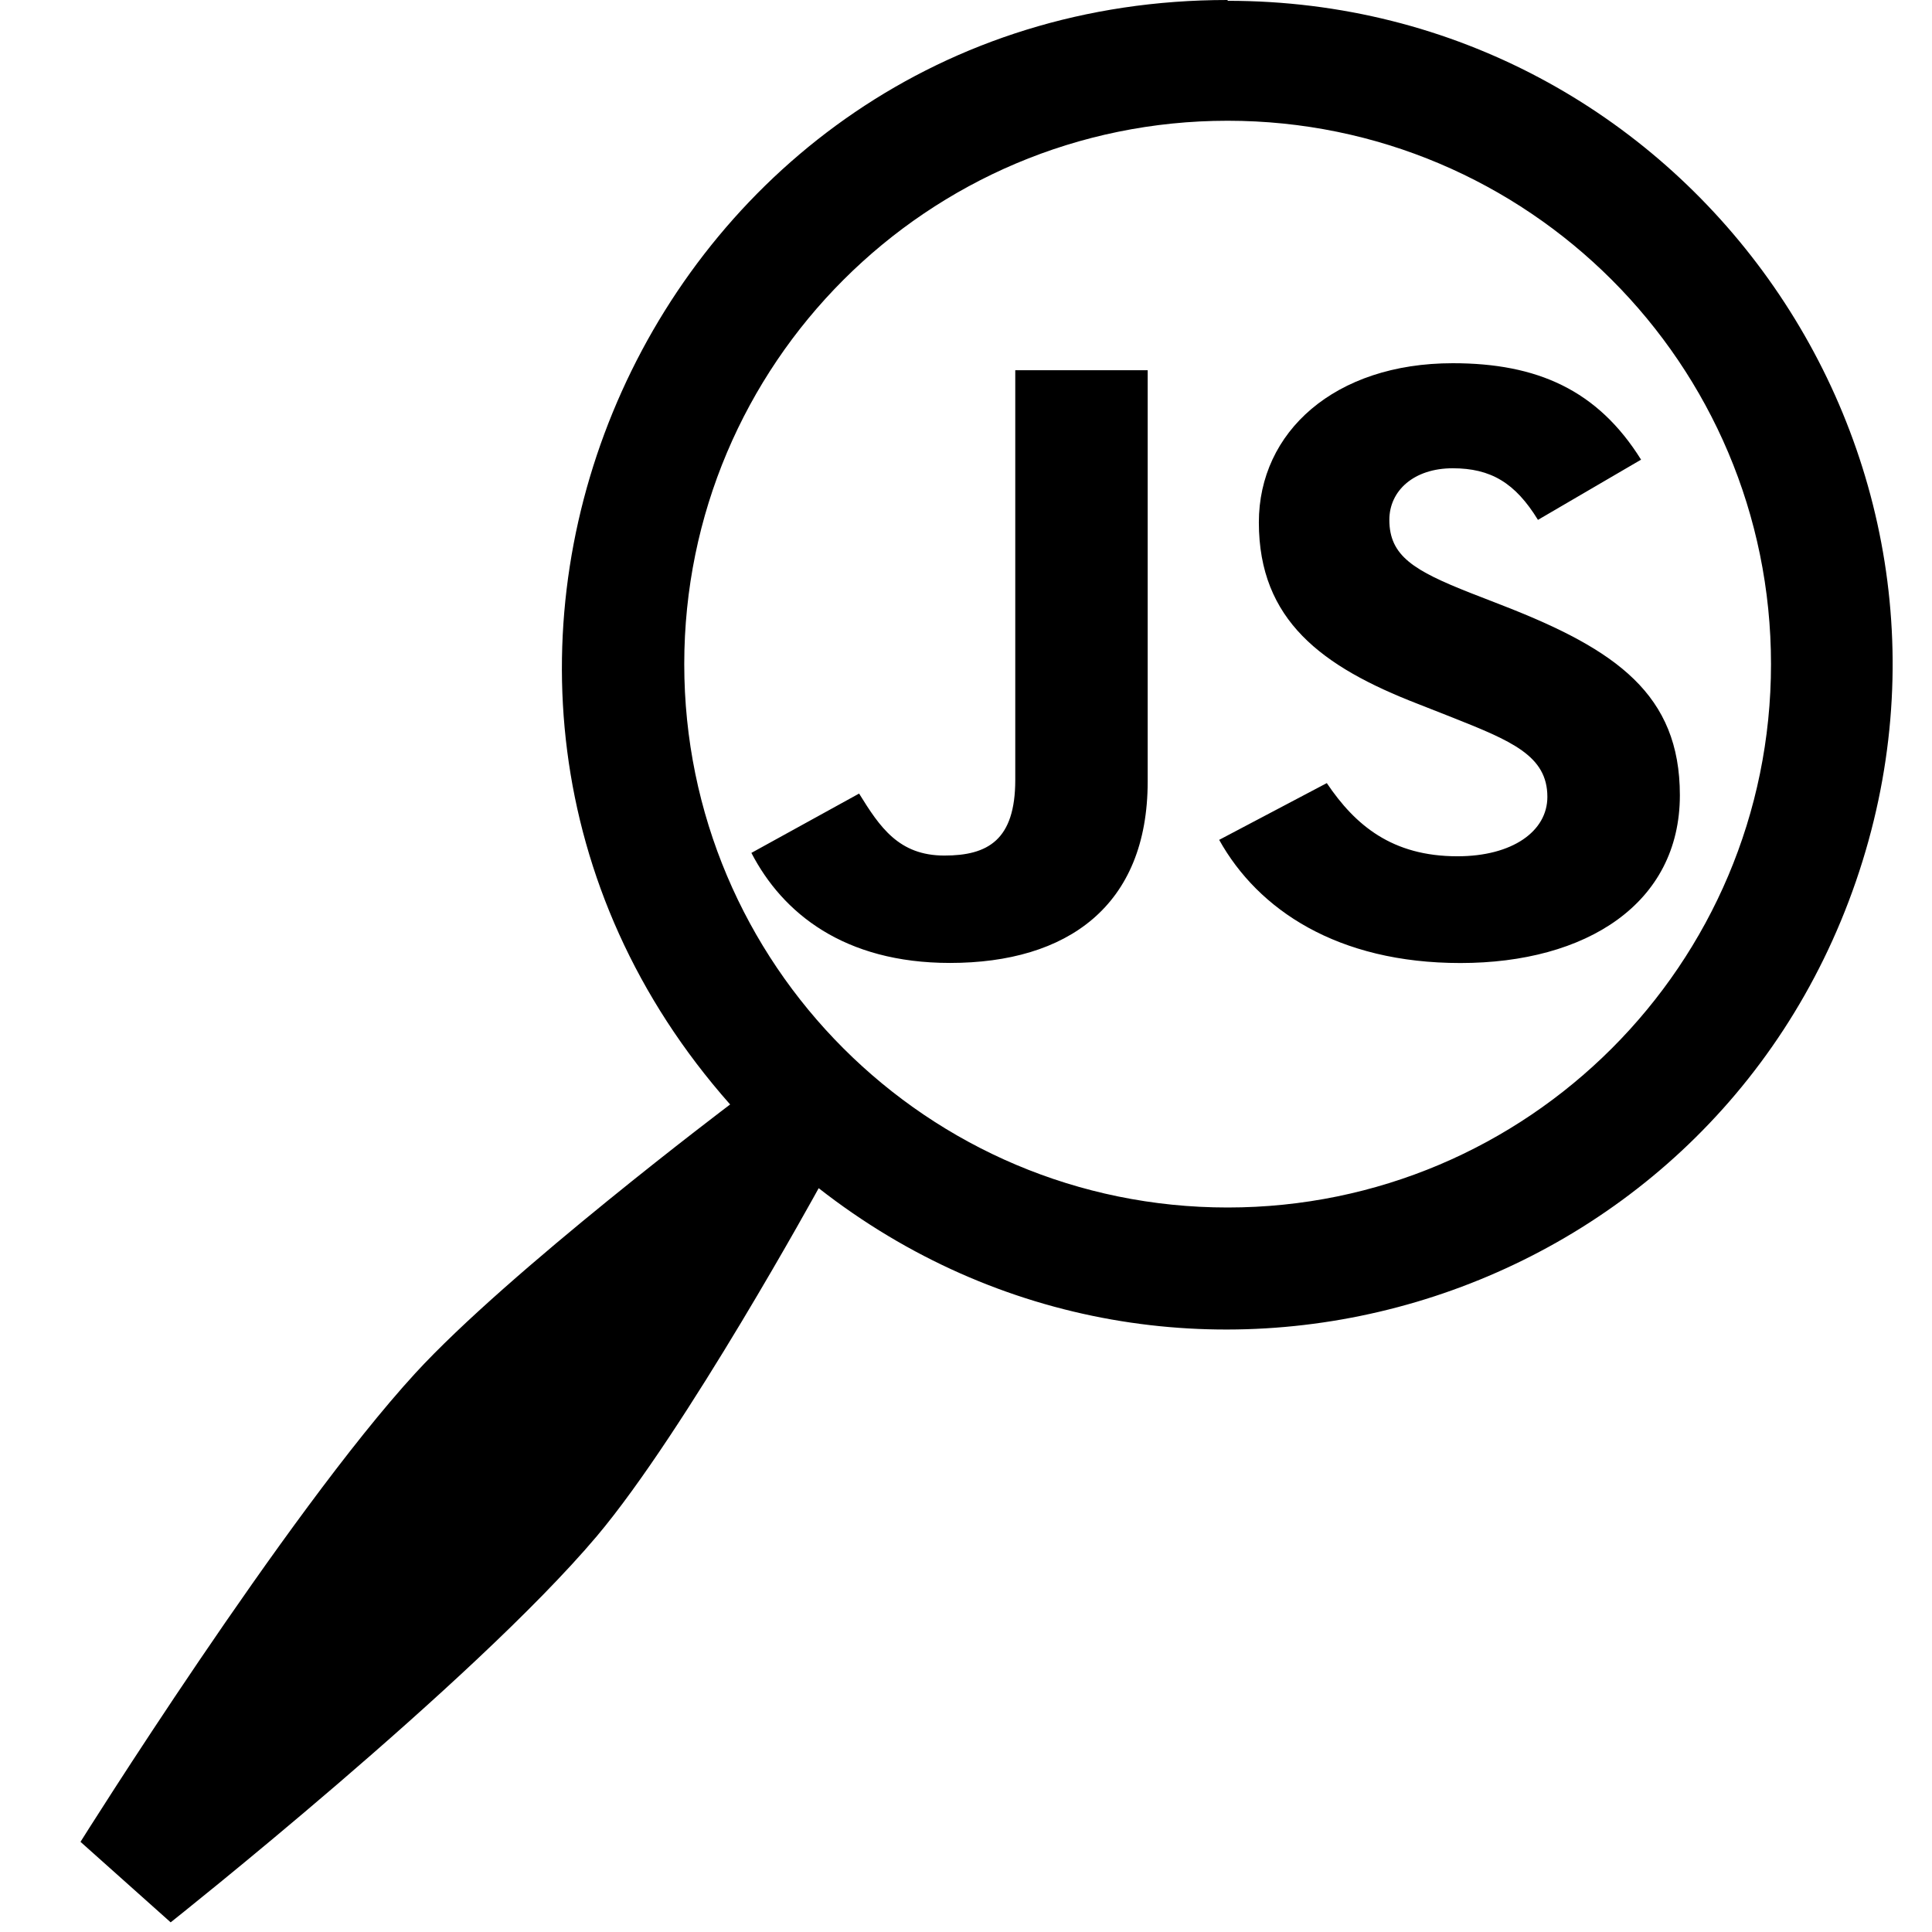 <?xml version="1.0" encoding="UTF-8" standalone="no"?>
<svg
   width="24"
   height="24"
   viewBox="0 0 24 24"
   fill="currentColor"
   version="1.1"
   id="svg4"
   sodipodi:docname="search.svg"
   inkscape:version="1.1 (c68e22c387, 2021-05-23)"
   xmlns:inkscape="http://www.inkscape.org/namespaces/inkscape"
   xmlns:sodipodi="http://sodipodi.sourceforge.net/DTD/sodipodi-0.dtd"
   xmlns="http://www.w3.org/2000/svg"
   xmlns:svg="http://www.w3.org/2000/svg">
  <defs
     id="defs8" />
  <sodipodi:namedview
     id="namedview6"
     pagecolor="#ffffff"
     bordercolor="#666666"
     borderopacity="1.0"
     inkscape:pageshadow="2"
     inkscape:pageopacity="0.0"
     inkscape:pagecheckerboard="0"
     showgrid="false"
     inkscape:zoom="12.256518"
     inkscape:cx="-0.69350857"
     inkscape:cy="12.605538"
     inkscape:window-width="1920"
     inkscape:window-height="1017"
     inkscape:window-x="-8"
     inkscape:window-y="-8"
     inkscape:window-maximized="1"
     inkscape:current-layer="svg4" />
  <path
     d="M 15.25,0 C 8.137,-0.004 4.354,8.395 9.07,13.72 c 0,0 -2.753,2.076 -3.912,3.34 C 3.546,18.817 1,22.88 1,22.88 l 1.12,1 c 0,0 3.757,-2.977 5.293,-4.796 C 8.515,17.777 10.17,14.76 10.17,14.76 14.634,18.252 21.209,16.307 23.055,10.948 24.9,5.589 20.918,0.008 15.25,0.01 Z m 0,15 C 11.522,15 8.5,11.978 8.5,8.25 8.5,4.522 11.522,1.5 15.25,1.5 c 3.728,0 6.75,3.022 6.75,6.75 0,3.728 -3.022,6.75 -6.75,6.75 z"
     id="path2"
     sodipodi:nodetypes="ccsccscsccsssss" />
  <path
     d="m 16.482,9.728 c 0.353,0.524 0.811,0.909 1.623,0.909 0.682,0 1.117,-0.31 1.117,-0.738 0,-0.513 -0.447,-0.695 -1.197,-0.993 L 17.613,8.744 c -1.187,-0.46 -1.975,-1.036 -1.975,-2.255 0,-1.122 0.94,-1.977 2.409,-1.977 1.046,0 1.798,0.331 2.339,1.198 l -1.281,0.748 c -0.282,-0.46 -0.586,-0.641 -1.059,-0.641 -0.482,0 -0.787,0.278 -0.787,0.641 0,0.449 0.306,0.631 1.011,0.909 l 0.411,0.16 c 1.398,0.545 2.187,1.101 2.187,2.351 0,1.347 -1.163,2.085 -2.726,2.085 -1.528,0 -2.514,-0.662 -2.997,-1.53 z m -5.81,0.13 c 0.258,0.417 0.493,0.77 1.059,0.77 0.54,0 0.881,-0.192 0.881,-0.94 V 4.599 h 1.645 v 5.108 c 0,1.549 -0.999,2.255 -2.456,2.255 -1.317,0 -2.08,-0.62 -2.467,-1.367 z"
     id="path4"
     style="stroke-width:0.027" />
</svg>
